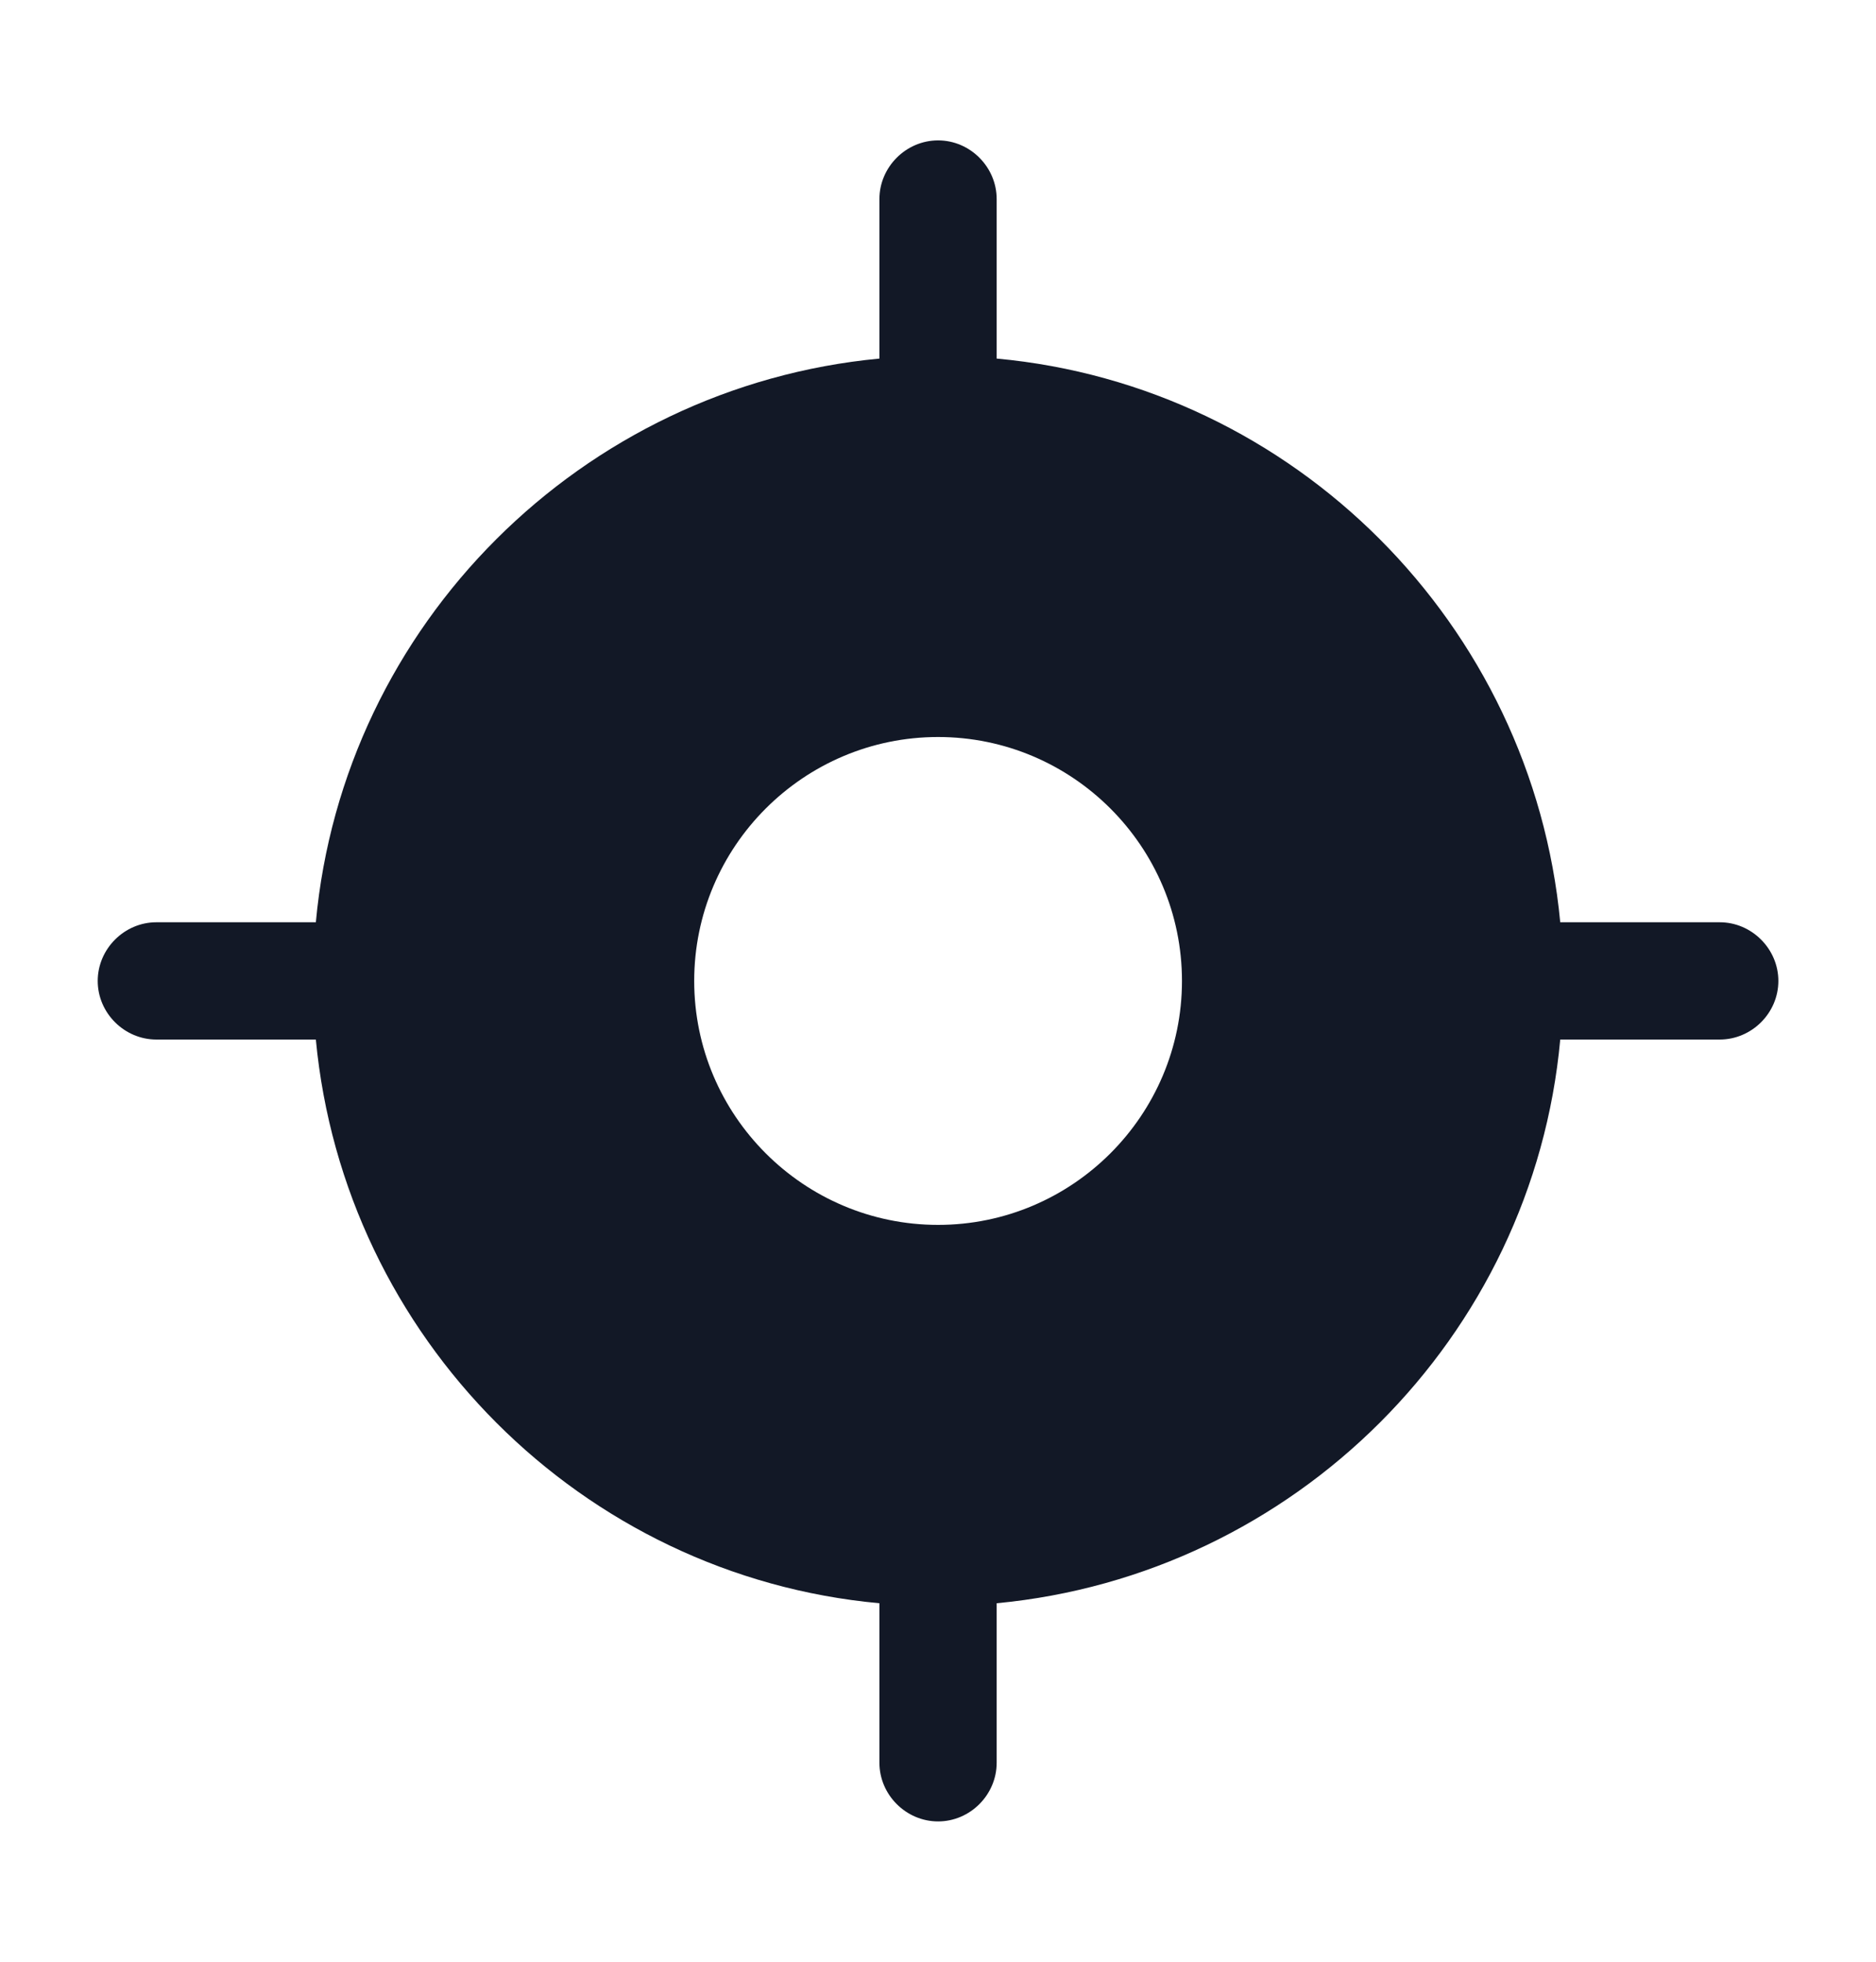 <svg width="22" height="23" viewBox="0 0 22 23" fill="none" xmlns="http://www.w3.org/2000/svg">
<path d="M20.167 10.813H18.297C17.967 7.321 15.181 4.525 11.688 4.204V2.334C11.688 1.958 11.377 1.646 11.001 1.646C10.625 1.646 10.313 1.958 10.313 2.334V4.204C6.821 4.534 4.025 7.321 3.704 10.813H1.834C1.458 10.813 1.146 11.125 1.146 11.501C1.146 11.877 1.458 12.188 1.834 12.188H3.704C4.034 15.681 6.821 18.477 10.313 18.797V20.667C10.313 21.043 10.625 21.355 11.001 21.355C11.377 21.355 11.688 21.043 11.688 20.667V18.797C15.181 18.467 17.977 15.681 18.297 12.188H20.167C20.543 12.188 20.855 11.877 20.855 11.501C20.855 11.125 20.543 10.813 20.167 10.813ZM11.001 14.361C9.424 14.361 8.141 13.077 8.141 11.501C8.141 9.924 9.424 8.641 11.001 8.641C12.577 8.641 13.861 9.924 13.861 11.501C13.861 13.077 12.577 14.361 11.001 14.361Z" fill="#121826"/>
</svg>
